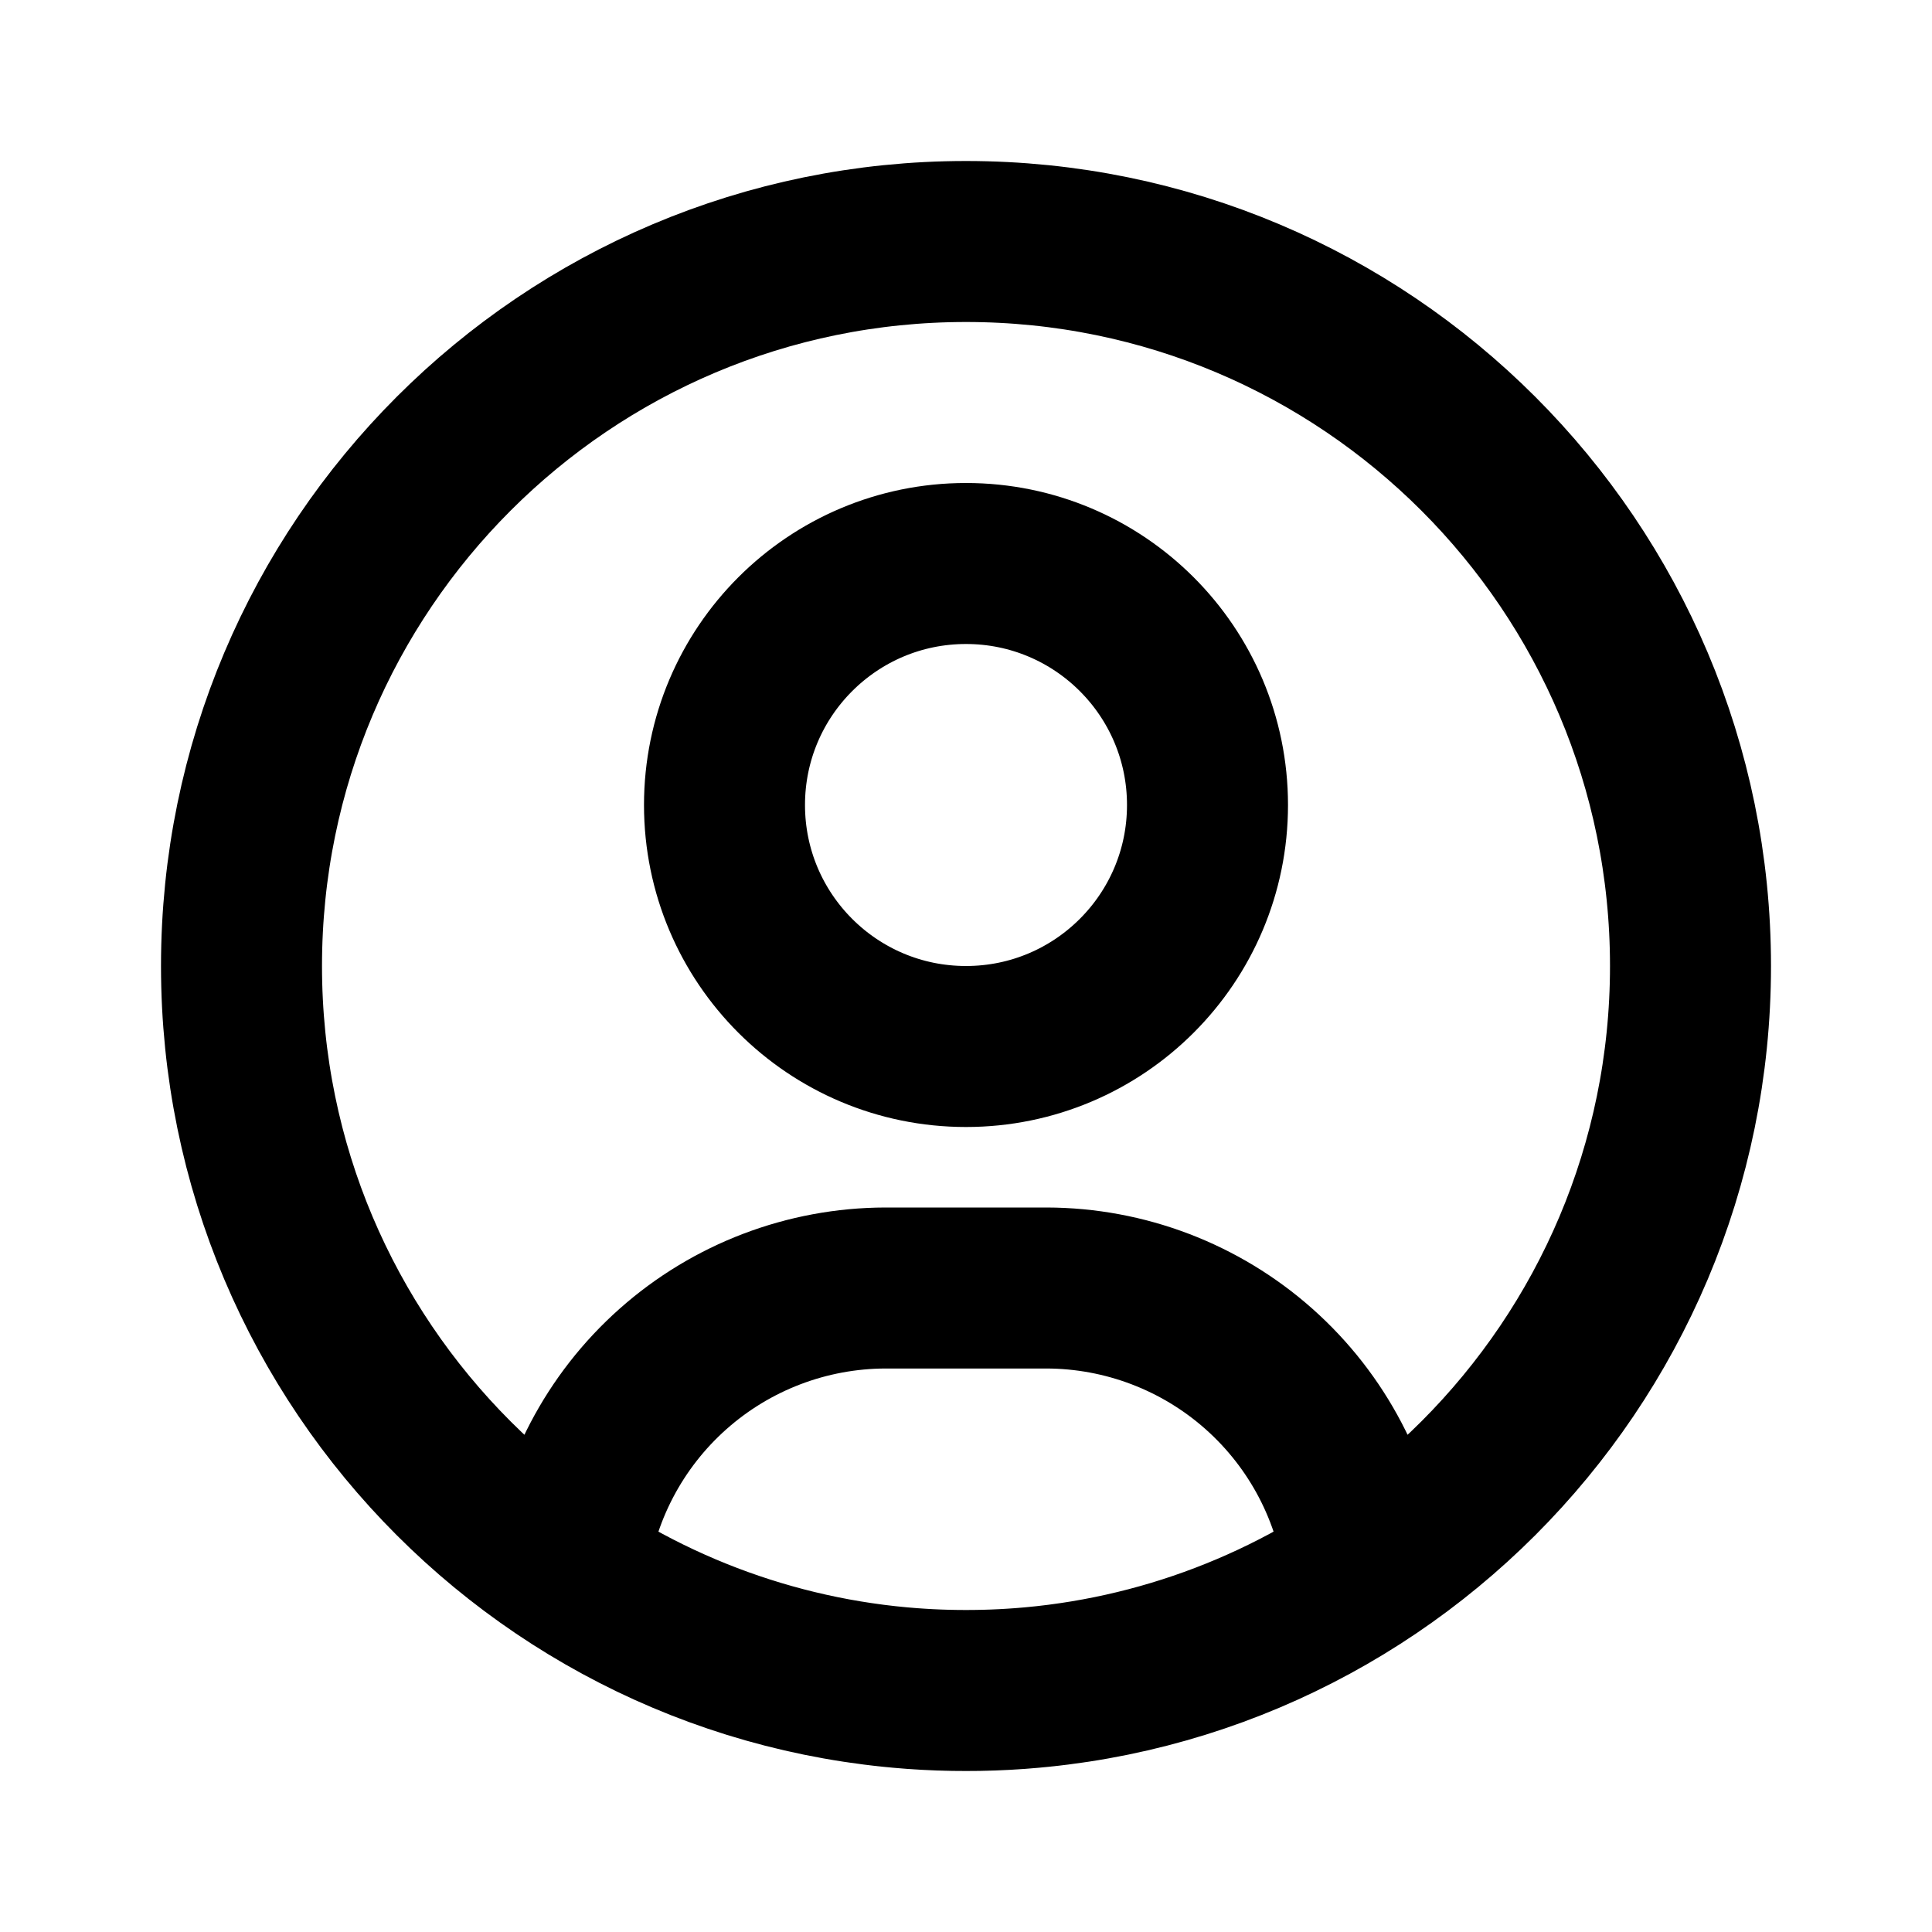 <svg width="24" height="24" viewBox="0 0 24 24" fill="none" xmlns="http://www.w3.org/2000/svg">
<path d="M12 21C16.971 21 21 16.971 21 12C21 7.029 16.971 3 12 3C7.029 3 3 7.029 3 12C3 16.971 7.029 21 12 21ZM12 21C13.761 21.002 15.483 20.484 16.951 19.512C16.835 18.545 16.369 17.654 15.641 17.007C14.913 16.36 13.974 16.002 13 16H11C10.026 16.002 9.087 16.36 8.359 17.007C7.631 17.654 7.165 18.545 7.049 19.512C8.517 20.484 10.239 21.002 12 21ZM15 10C15 11.657 13.657 13 12 13C10.343 13 9 11.657 9 10C9 8.343 10.343 7 12 7C13.657 7 15 8.343 15 10Z" stroke="currentColor" stroke-width="2" stroke-linecap="round" stroke-linejoin="round"/>
</svg>
